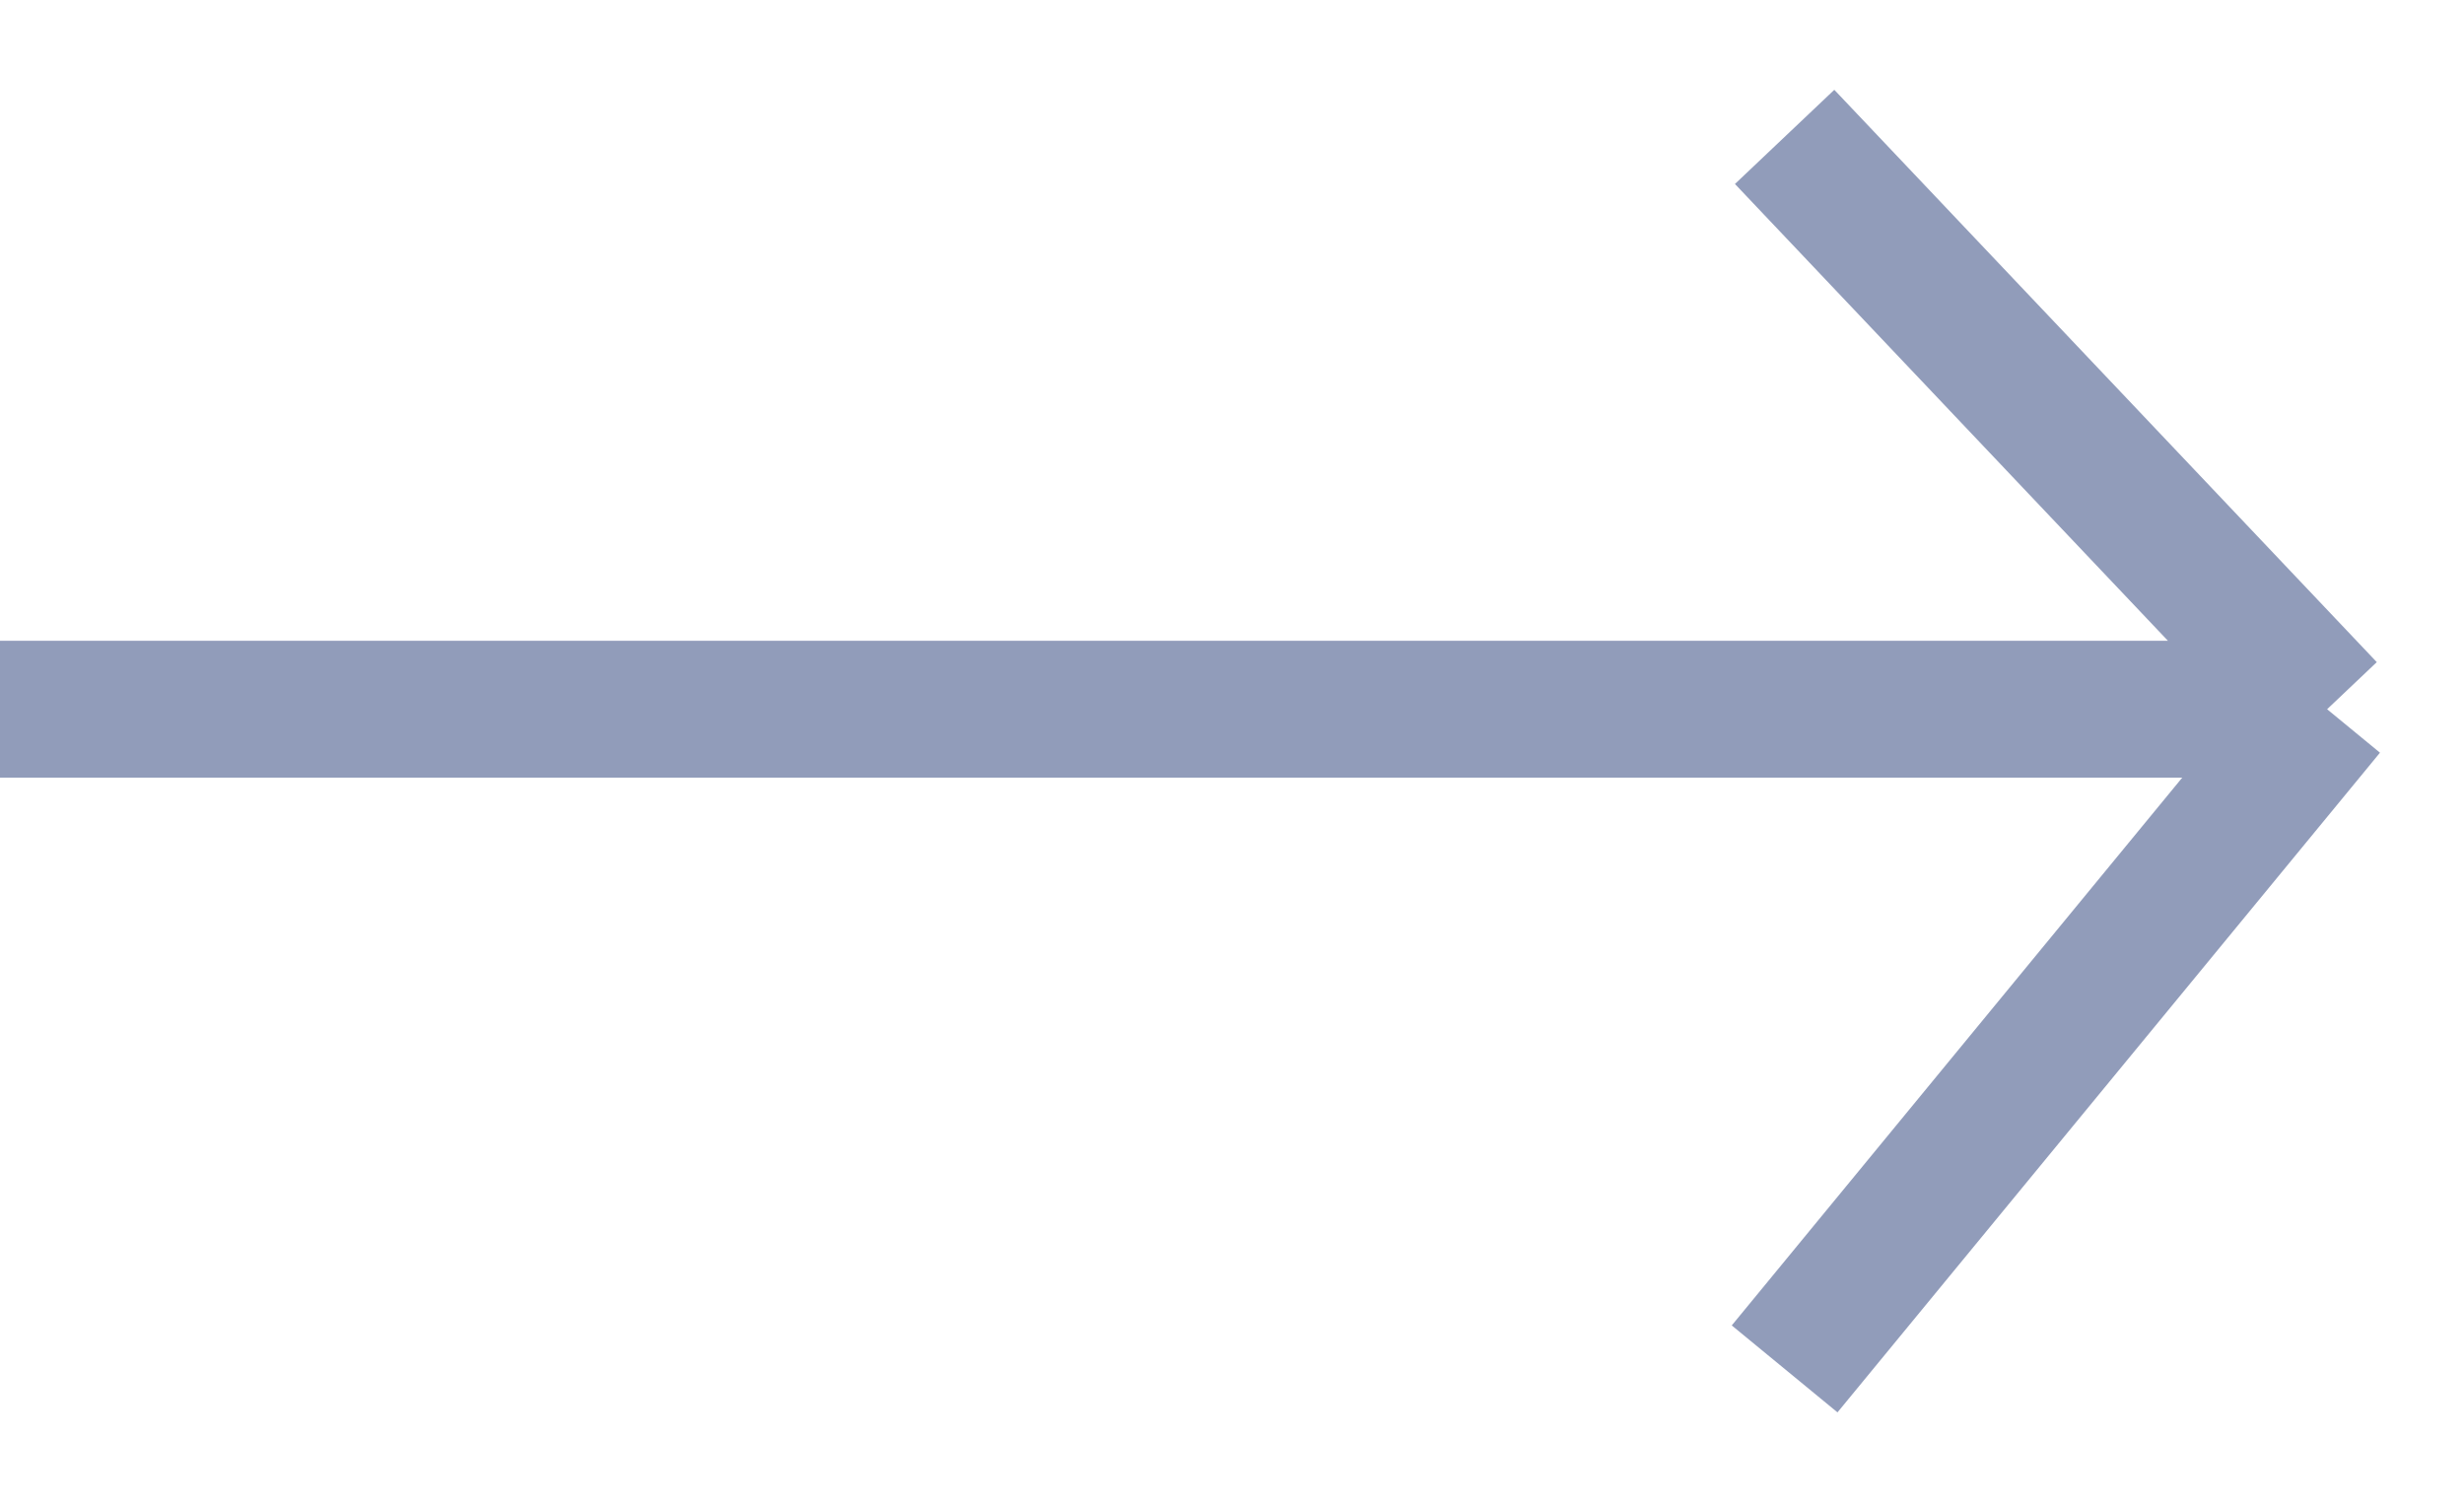 <svg width="18" height="11" viewBox="0 0 18 11" fill="none" xmlns="http://www.w3.org/2000/svg">
<path d="M0 5.181H17M17 5.181L13.037 1M17 5.181L13.037 10" stroke="#243B76" stroke-opacity="0.5"/>
</svg>
